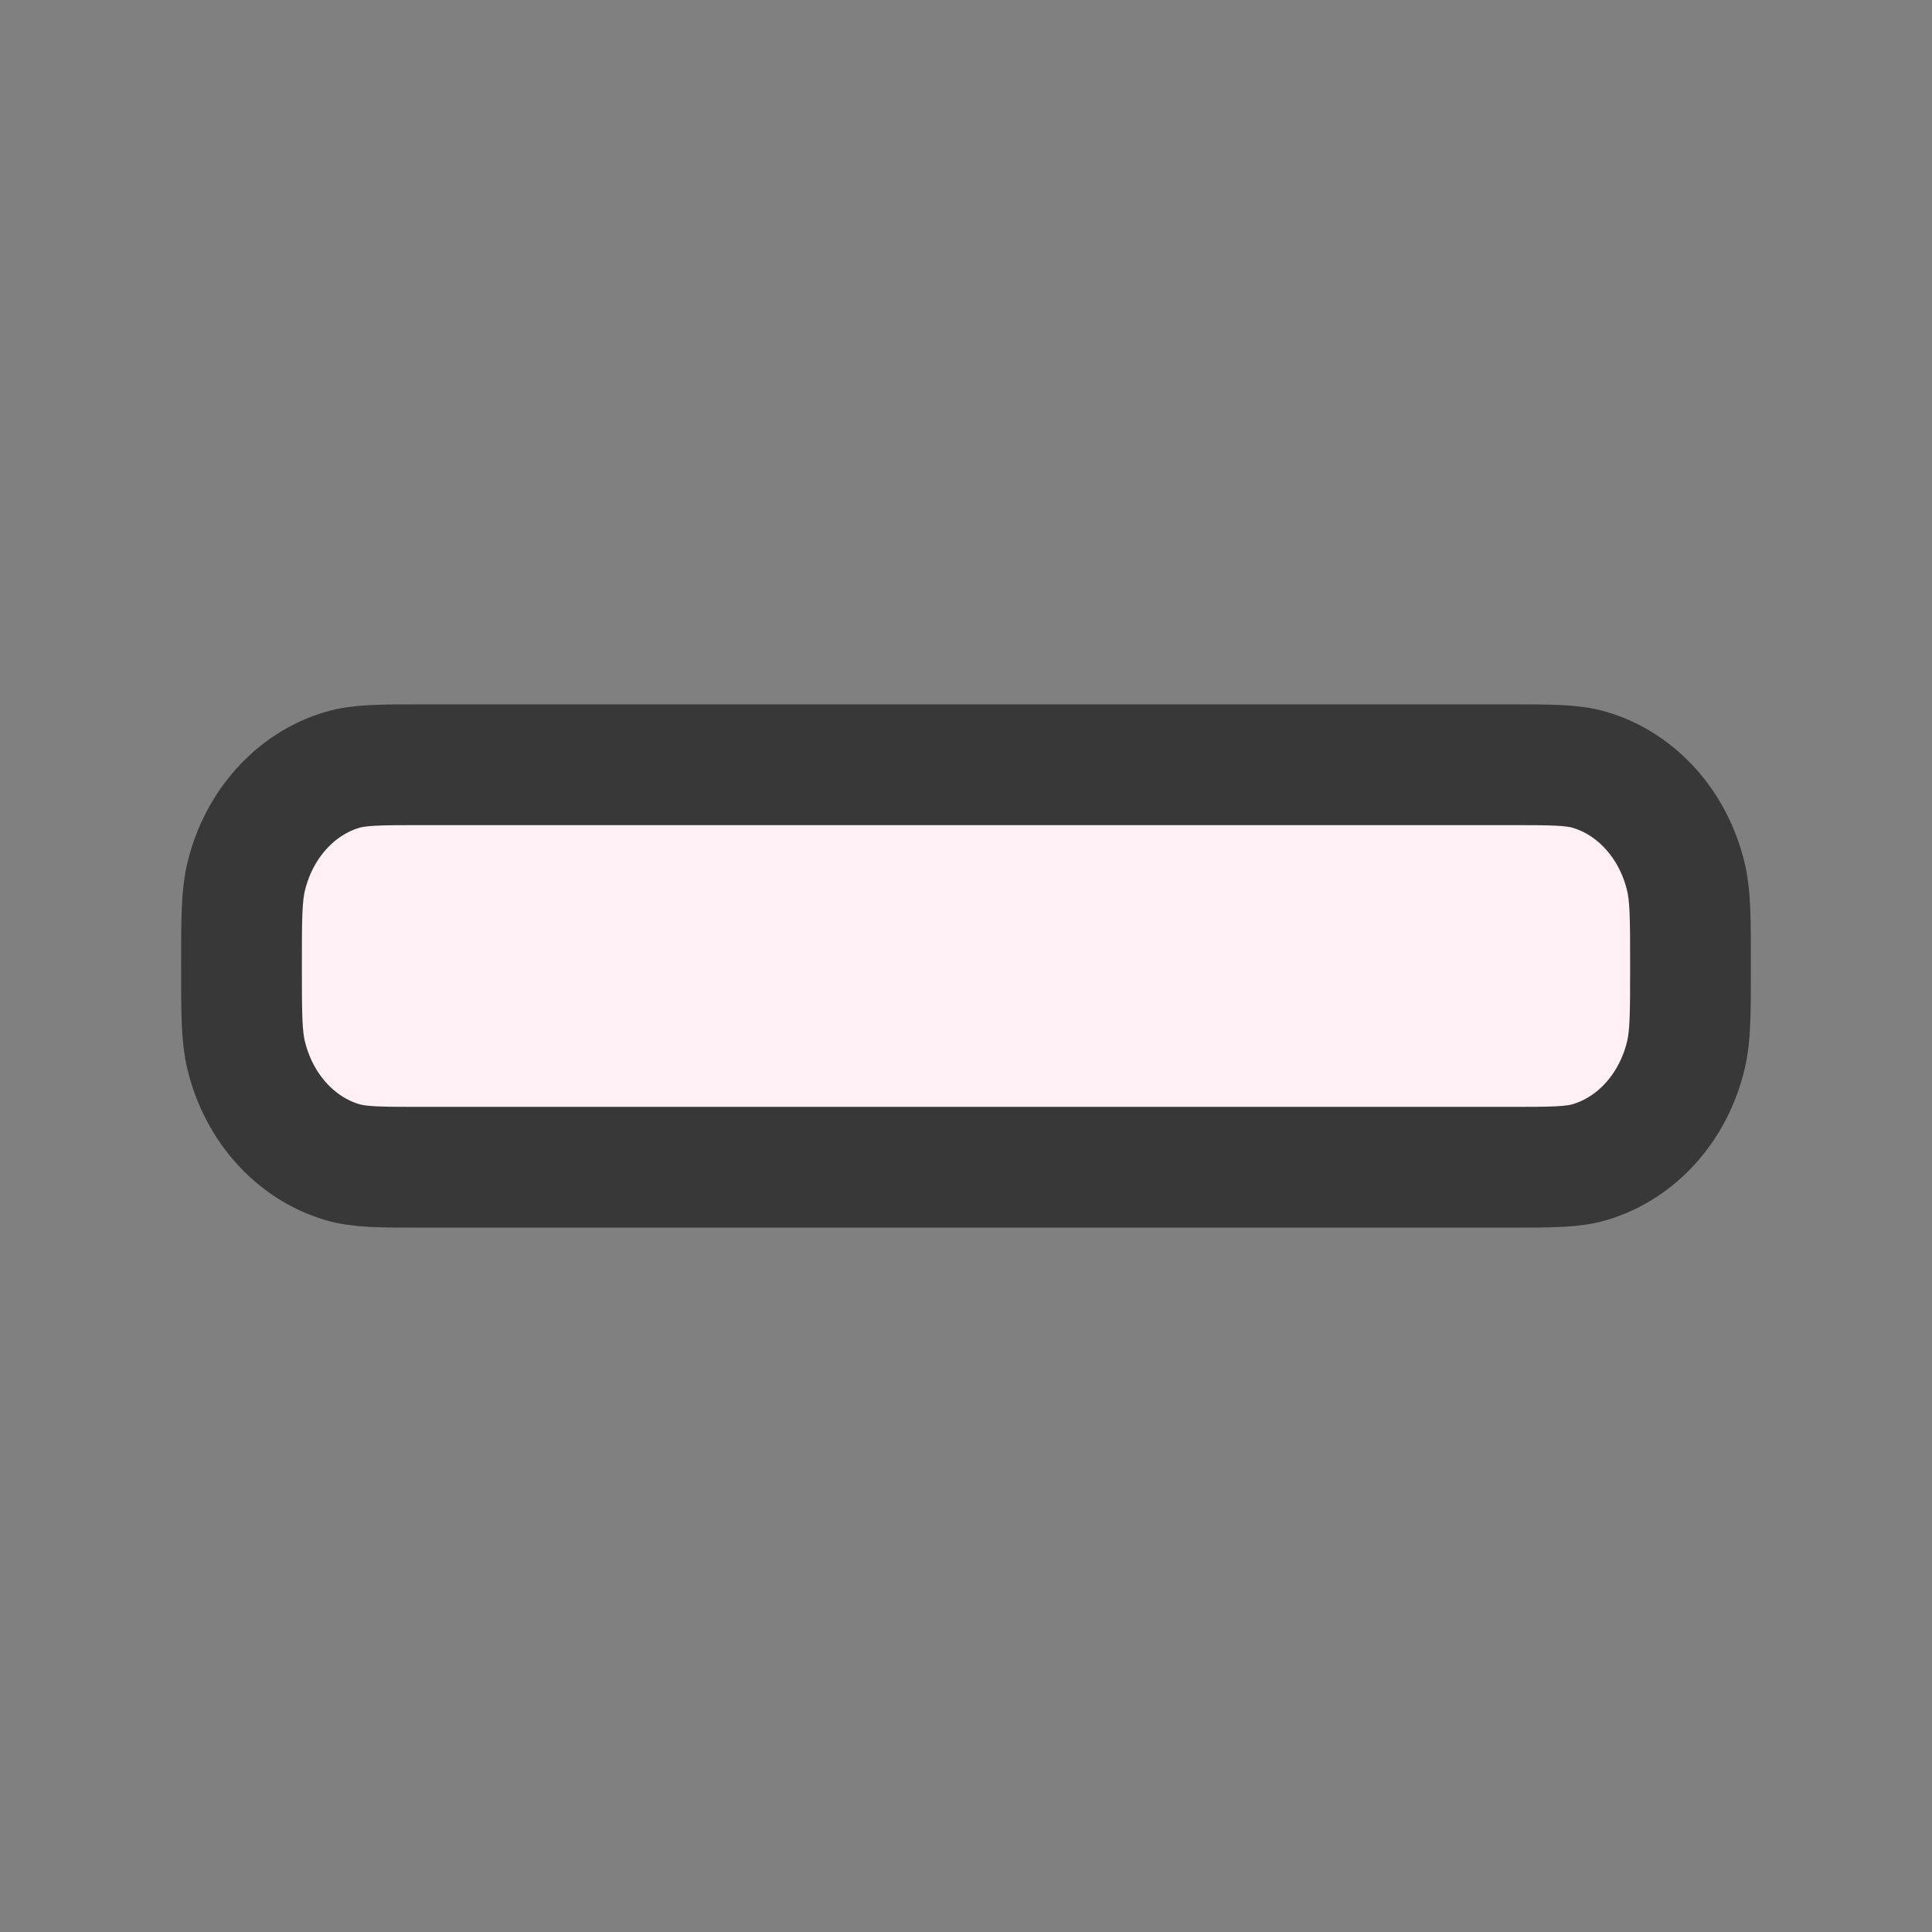 <svg width="24" height="24" viewBox="0 0 24 24" fill="none" xmlns="http://www.w3.org/2000/svg">
<rect x="0" y="0" width="24" height="24" fill="#808080" stroke="none"/>
<path d="M3 12C3 11.419 3 11.128 3.058 10.89C3.214 10.243 3.668 9.737 4.251 9.564C4.465 9.5 4.727 9.5 5.25 9.5H18.75C19.273 9.5 19.535 9.5 19.749 9.564C20.332 9.737 20.787 10.243 20.942 10.89C21 11.128 21 11.419 21 12C21 12.581 21 12.872 20.942 13.11C20.787 13.757 20.332 14.263 19.749 14.436C19.535 14.5 19.273 14.5 18.75 14.5H5.25C4.727 14.5 4.465 14.5 4.251 14.436C3.668 14.263 3.214 13.757 3.058 13.11C3 12.872 3 12.581 3 12Z" fill="#FFF0F6" stroke="#383838" stroke-width="1.5"/>
</svg>

